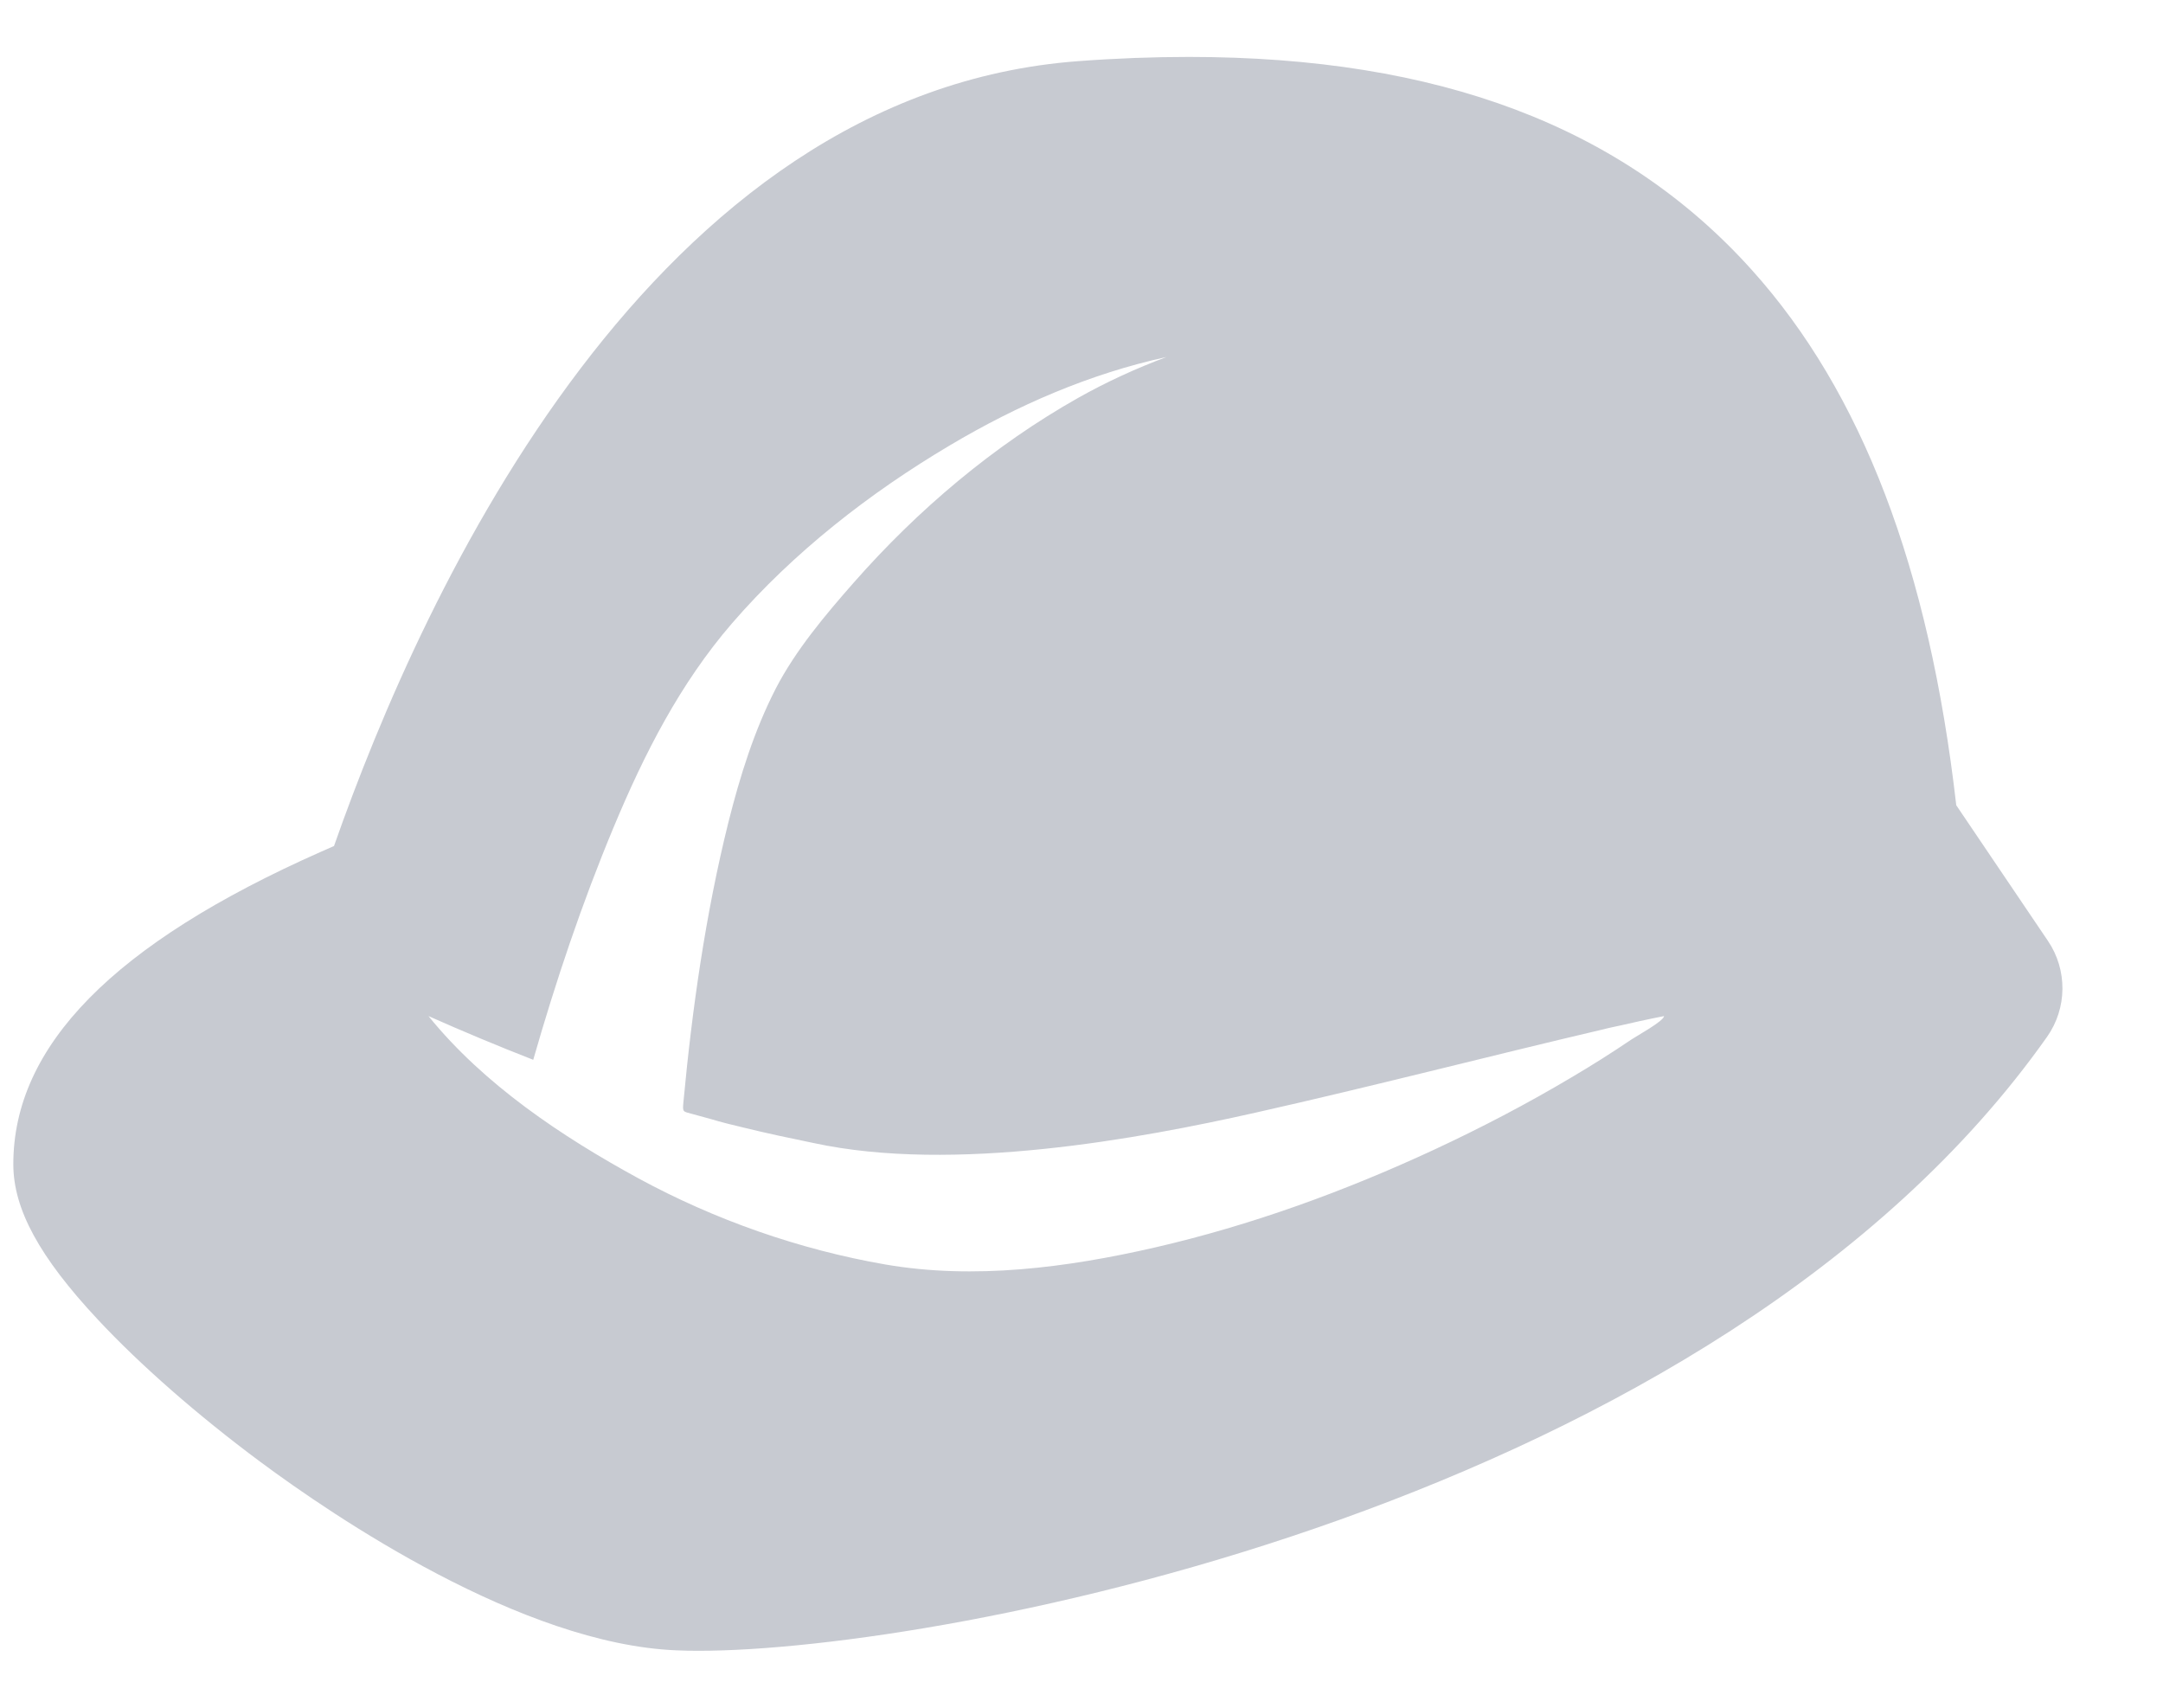 <svg width="19" height="15" viewBox="0 0 19 15" fill="none" xmlns="http://www.w3.org/2000/svg">
<path d="M17.989 8.264L17.184 7.073C16.945 4.988 16.355 3.446 15.388 2.371C14.256 1.112 12.638 0.5 10.443 0.5C10.133 0.5 9.807 0.512 9.473 0.537C5.731 0.814 3.728 5.167 2.934 7.431C2.895 7.448 2.855 7.465 2.816 7.483C0.998 8.289 0.115 9.188 0.117 10.229C0.118 10.621 0.346 11.041 0.858 11.589C1.229 11.987 1.736 12.431 2.285 12.839C2.932 13.319 4.582 14.442 5.944 14.496C6.005 14.499 6.07 14.5 6.138 14.5C6.138 14.5 6.138 14.5 6.138 14.5C8.284 14.5 15.075 13.222 17.981 9.108C18.159 8.856 18.162 8.519 17.989 8.264ZM14.333 9.129C14.16 9.246 13.983 9.358 13.803 9.464C13.411 9.697 13.007 9.908 12.594 10.1C11.808 10.465 10.986 10.764 10.142 10.958C9.374 11.134 8.556 11.242 7.773 11.106C7.02 10.975 6.279 10.715 5.606 10.349C4.937 9.984 4.25 9.526 3.764 8.925C4.068 9.06 4.374 9.188 4.684 9.309C4.882 8.618 5.112 7.933 5.389 7.269C5.658 6.624 5.973 6.004 6.431 5.474C6.971 4.85 7.64 4.329 8.345 3.911C8.938 3.559 9.572 3.283 10.246 3.136C9.979 3.236 9.721 3.354 9.472 3.494C8.729 3.913 8.061 4.478 7.498 5.119C7.25 5.401 6.989 5.711 6.815 6.047C6.624 6.419 6.5 6.819 6.398 7.224C6.198 8.029 6.08 8.857 6.003 9.683C5.995 9.77 5.998 9.762 6.082 9.785C6.136 9.8 6.189 9.814 6.243 9.829C6.339 9.858 6.437 9.882 6.535 9.905C6.738 9.955 6.943 9.998 7.147 10.04C8.377 10.306 10.015 10.001 11.029 9.773C12.053 9.543 13.07 9.279 14.093 9.039C14.092 9.039 14.101 9.037 14.125 9.031C14.277 8.997 14.243 9.005 14.187 9.018C14.33 8.985 14.473 8.953 14.617 8.925C14.617 8.968 14.364 9.107 14.333 9.129Z" fill="#C7CAD1"/>
</svg>
